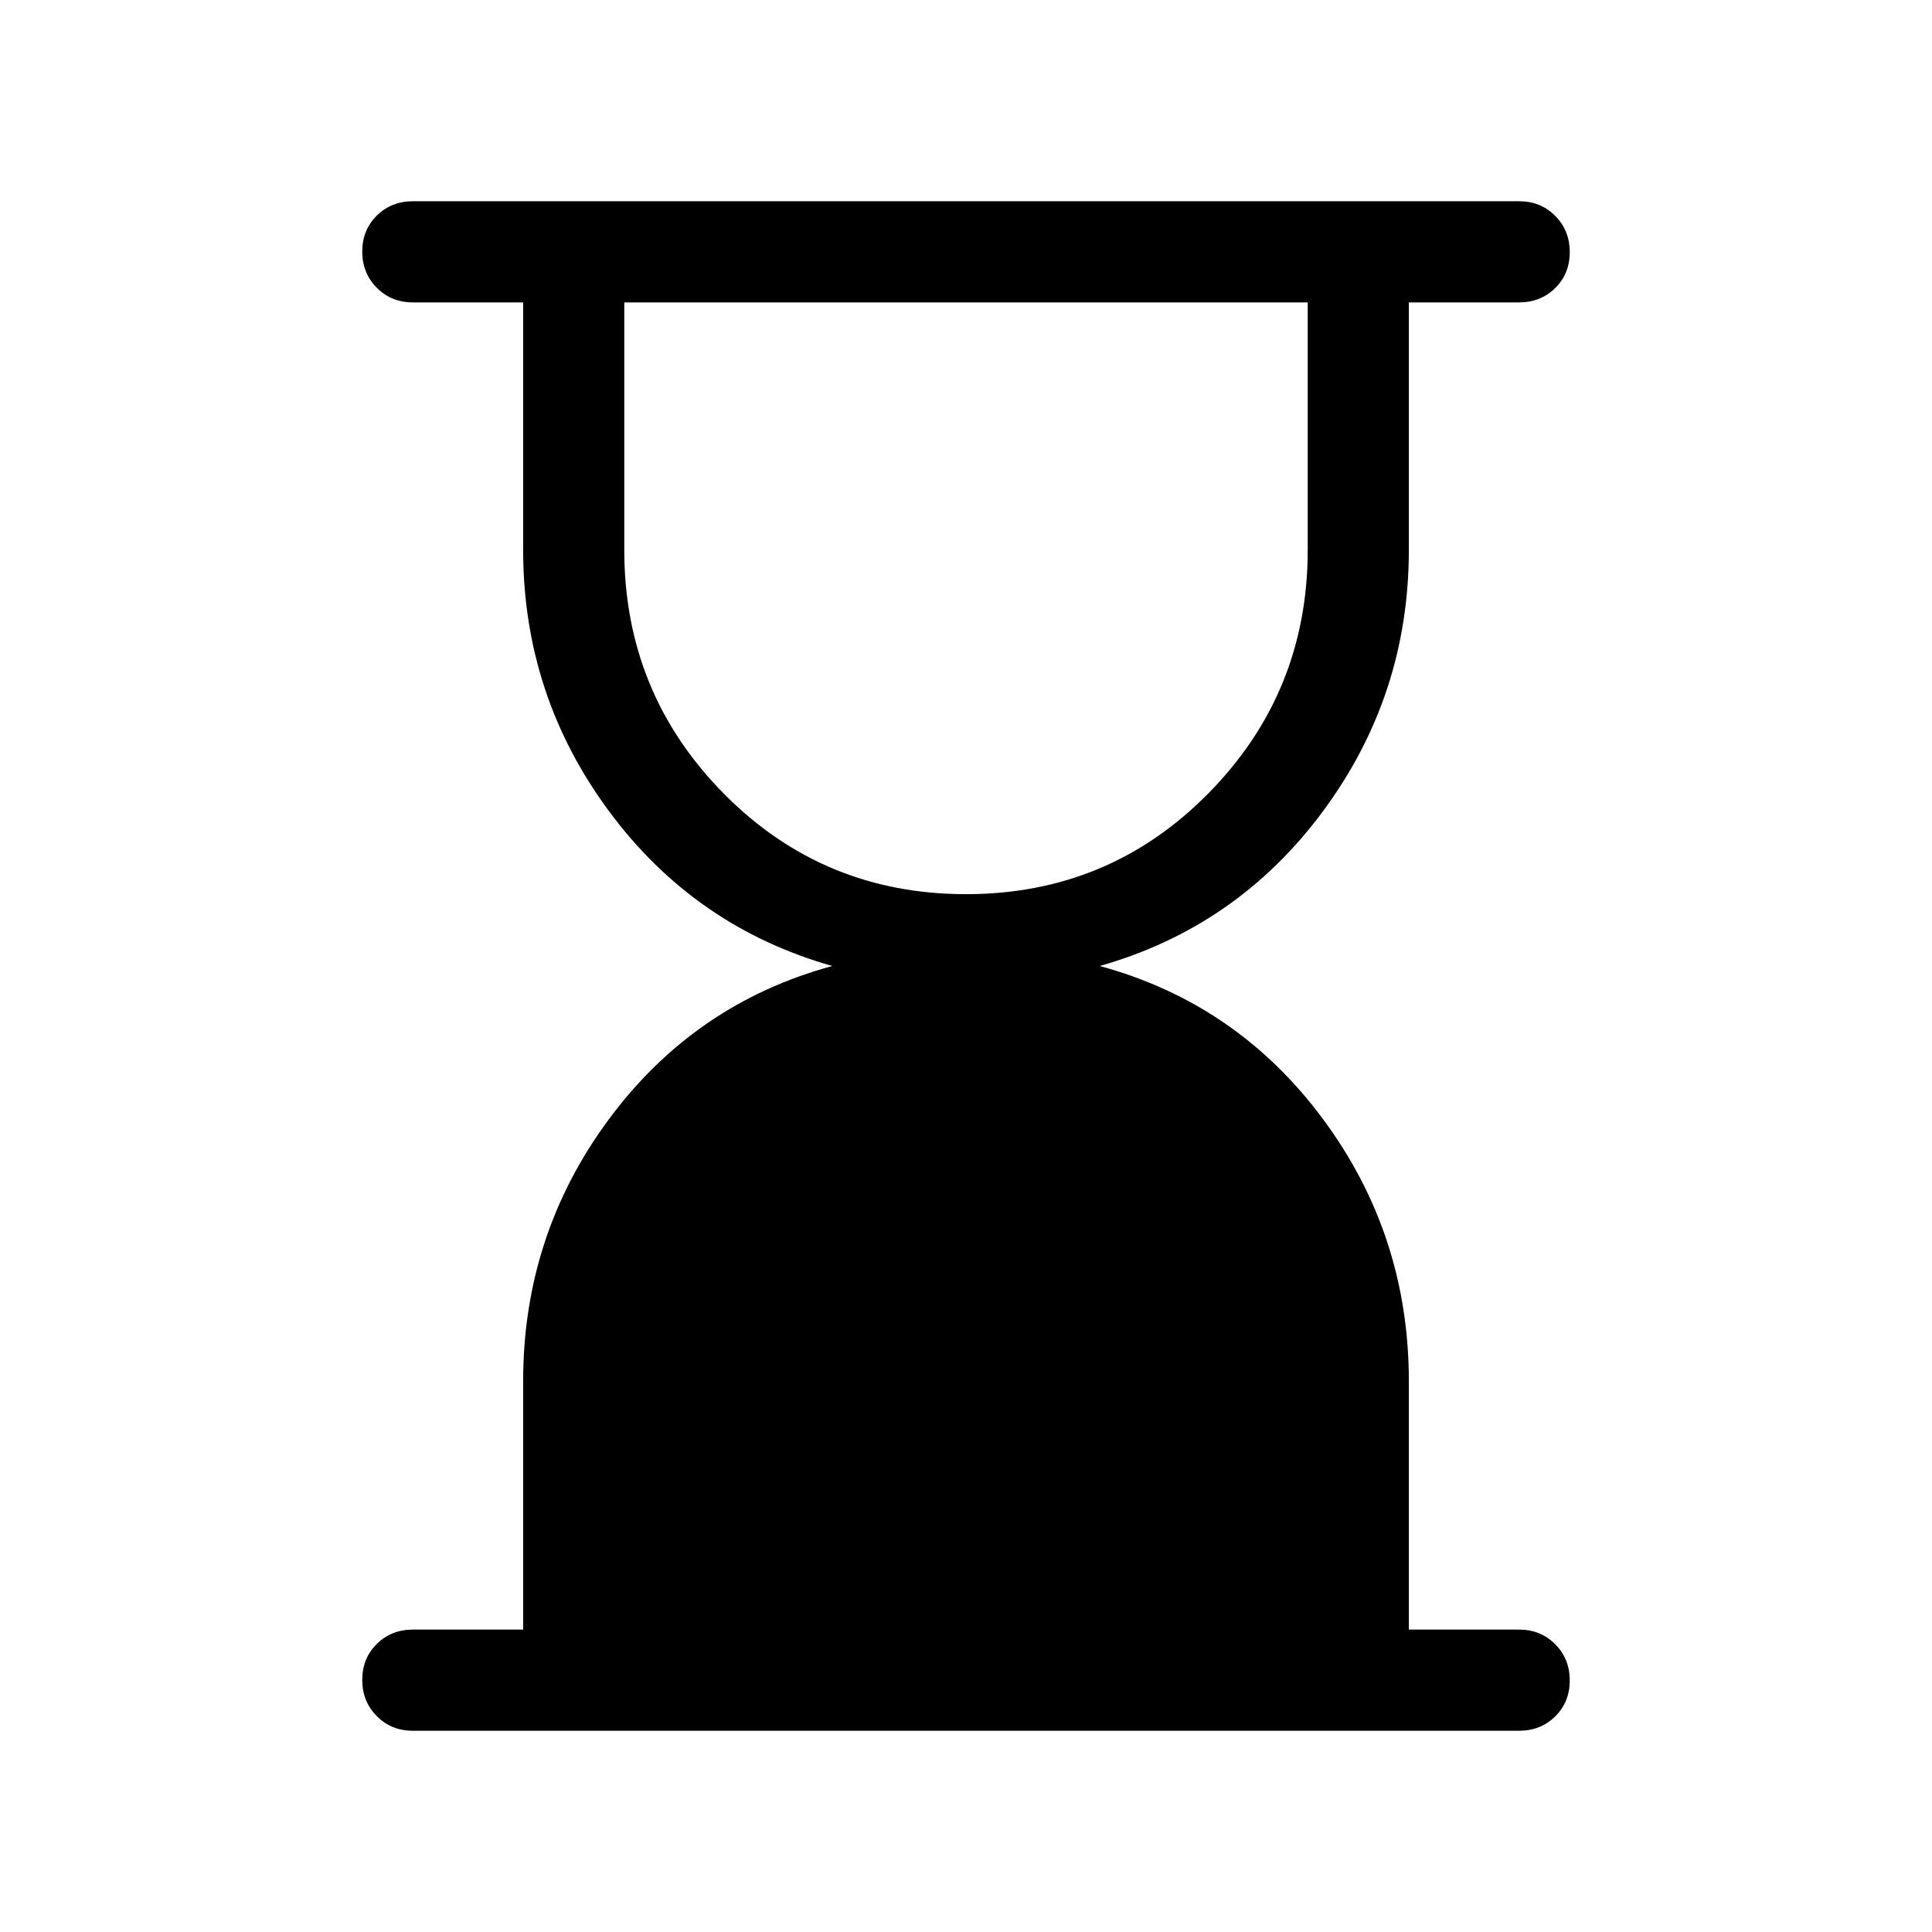 <svg xmlns="http://www.w3.org/2000/svg" height="40" viewBox="0 -960 960 960" width="40"><path d="M480-515.69q71.03 0 120.41-50.07 49.39-50.07 49.39-121.01v-122.97H310.2v122.97q0 71.03 49.39 121.05 49.38 50.03 120.41 50.03ZM205.13-100q-10.68 0-17.9-7.26-7.23-7.27-7.23-18 0-10.74 7.23-17.87 7.22-7.13 17.9-7.13h54.82v-123.38q0-72.67 42.58-130.19 42.58-57.53 111.01-76.17-68.43-19.44-111.01-77.03-42.58-57.58-42.58-129.74v-122.97h-54.82q-10.68 0-17.9-7.27-7.23-7.26-7.23-18 0-10.73 7.23-17.86 7.22-7.13 17.9-7.13h549.74q10.68 0 17.9 7.26 7.23 7.27 7.23 18 0 10.74-7.23 17.87-7.22 7.13-17.9 7.13h-54.82v122.97q0 72.16-42.58 129.74-42.58 57.59-111.01 77.03 68.43 18.64 111.01 76.17 42.58 57.52 42.58 130.19v123.38h54.82q10.68 0 17.9 7.27 7.23 7.26 7.23 18 0 10.73-7.23 17.86-7.22 7.13-17.9 7.13H205.13Z"/></svg>